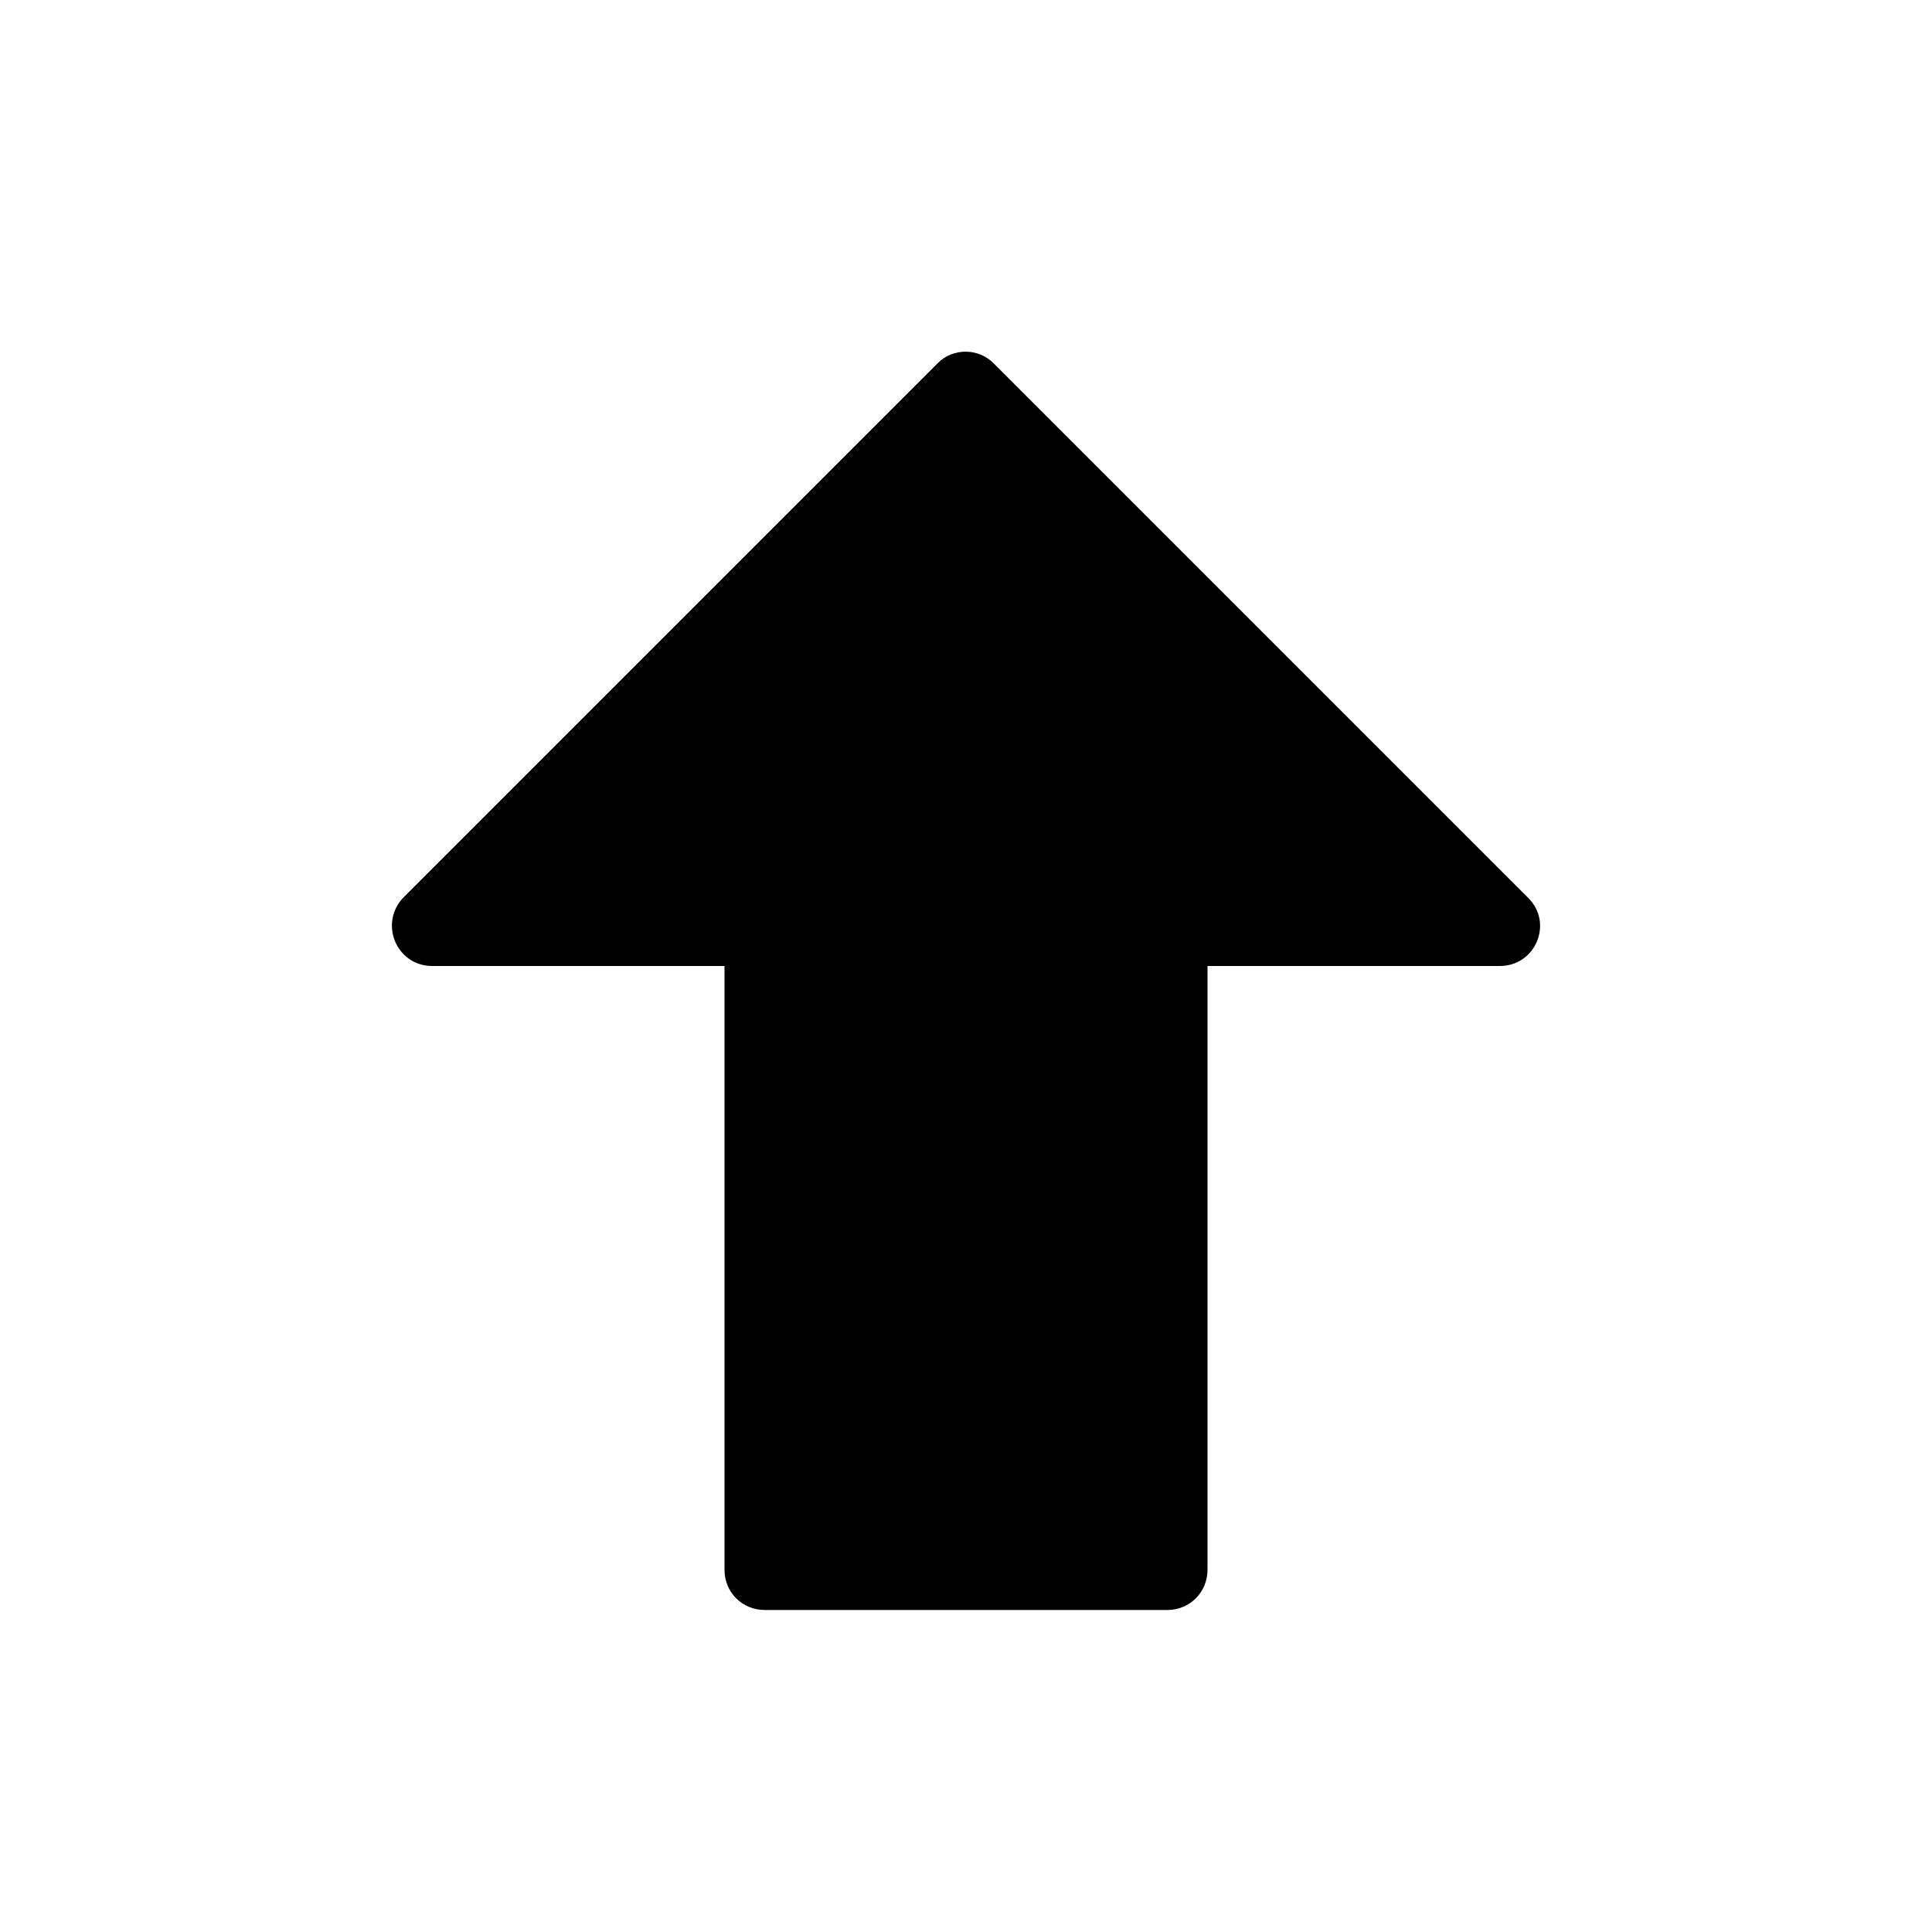 <svg width="24" height="24" viewBox="0 0 24 24" xmlns="http://www.w3.org/2000/svg">
<path d="M11.65 4.51L5.02 11.14C4.7 11.46 4.92 12 5.37 12H9V19.5C9 19.78 9.22 20 9.5 20H14.5C14.78 20 15 19.78 15 19.5V12H18.63C19.08 12 19.3 11.46 18.98 11.15L12.35 4.52C12.16 4.32 11.84 4.32 11.65 4.51Z"/>
</svg>